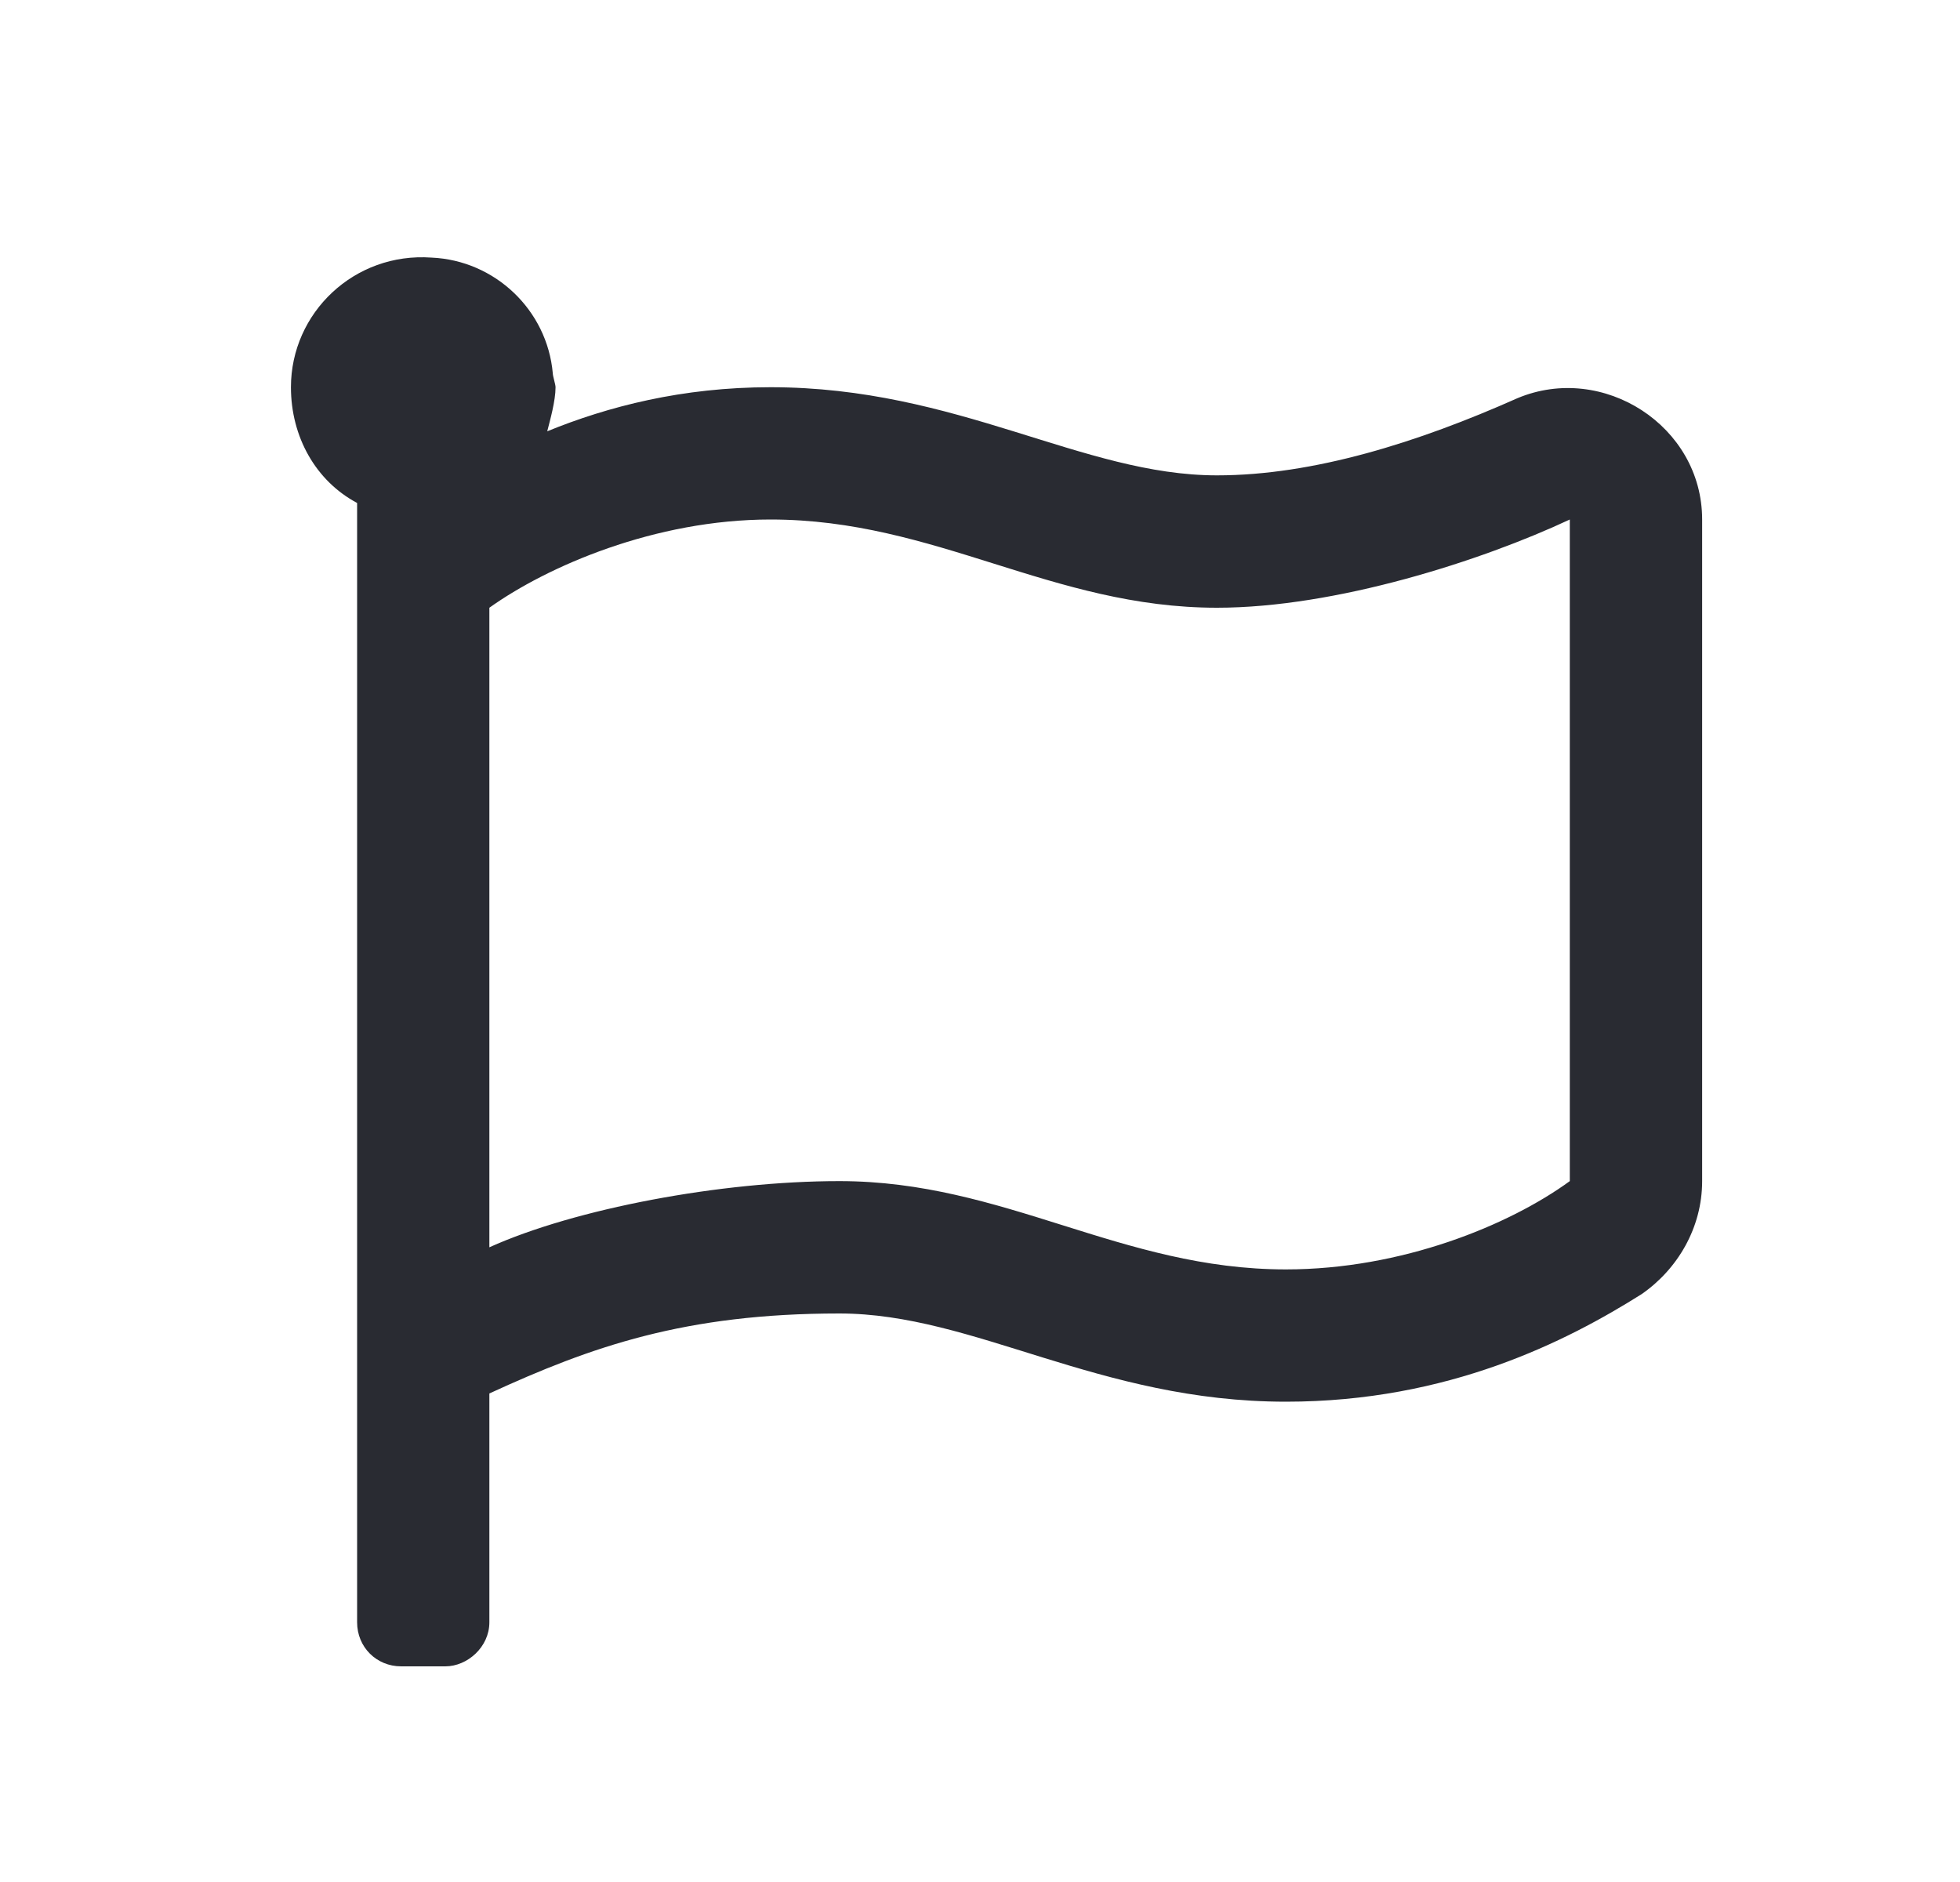 <svg width="25" height="24" viewBox="0 0 25 24" fill="none" xmlns="http://www.w3.org/2000/svg">
<path d="M15.523 6.062C16.754 6.062 18.09 5.641 19.355 5.078C20.445 4.621 21.711 5.43 21.711 6.625V15.062C21.711 15.66 21.395 16.188 20.938 16.504C19.988 17.102 18.477 17.875 16.402 17.875C14.012 17.875 12.43 16.75 10.707 16.75C8.738 16.75 7.543 17.172 6.242 17.77V20.688C6.242 21.004 5.961 21.25 5.68 21.25H5.117C4.801 21.25 4.555 21.004 4.555 20.688V6.414C4.027 6.133 3.711 5.57 3.711 4.938C3.711 3.988 4.52 3.215 5.504 3.285C6.312 3.32 6.98 3.953 7.051 4.762C7.051 4.797 7.086 4.902 7.086 4.938C7.086 5.113 7.016 5.359 6.98 5.5C7.754 5.184 8.703 4.938 9.828 4.938C12.219 4.938 13.801 6.062 15.523 6.062ZM20.023 15.062V6.625C18.898 7.152 17.035 7.75 15.523 7.75C13.414 7.75 11.938 6.625 9.828 6.625C8.352 6.625 6.98 7.223 6.242 7.75V15.906C7.332 15.414 9.195 15.062 10.707 15.062C12.816 15.062 14.293 16.188 16.402 16.188C17.879 16.188 19.25 15.625 20.023 15.062Z" fill="#292B32"/>
</svg>
